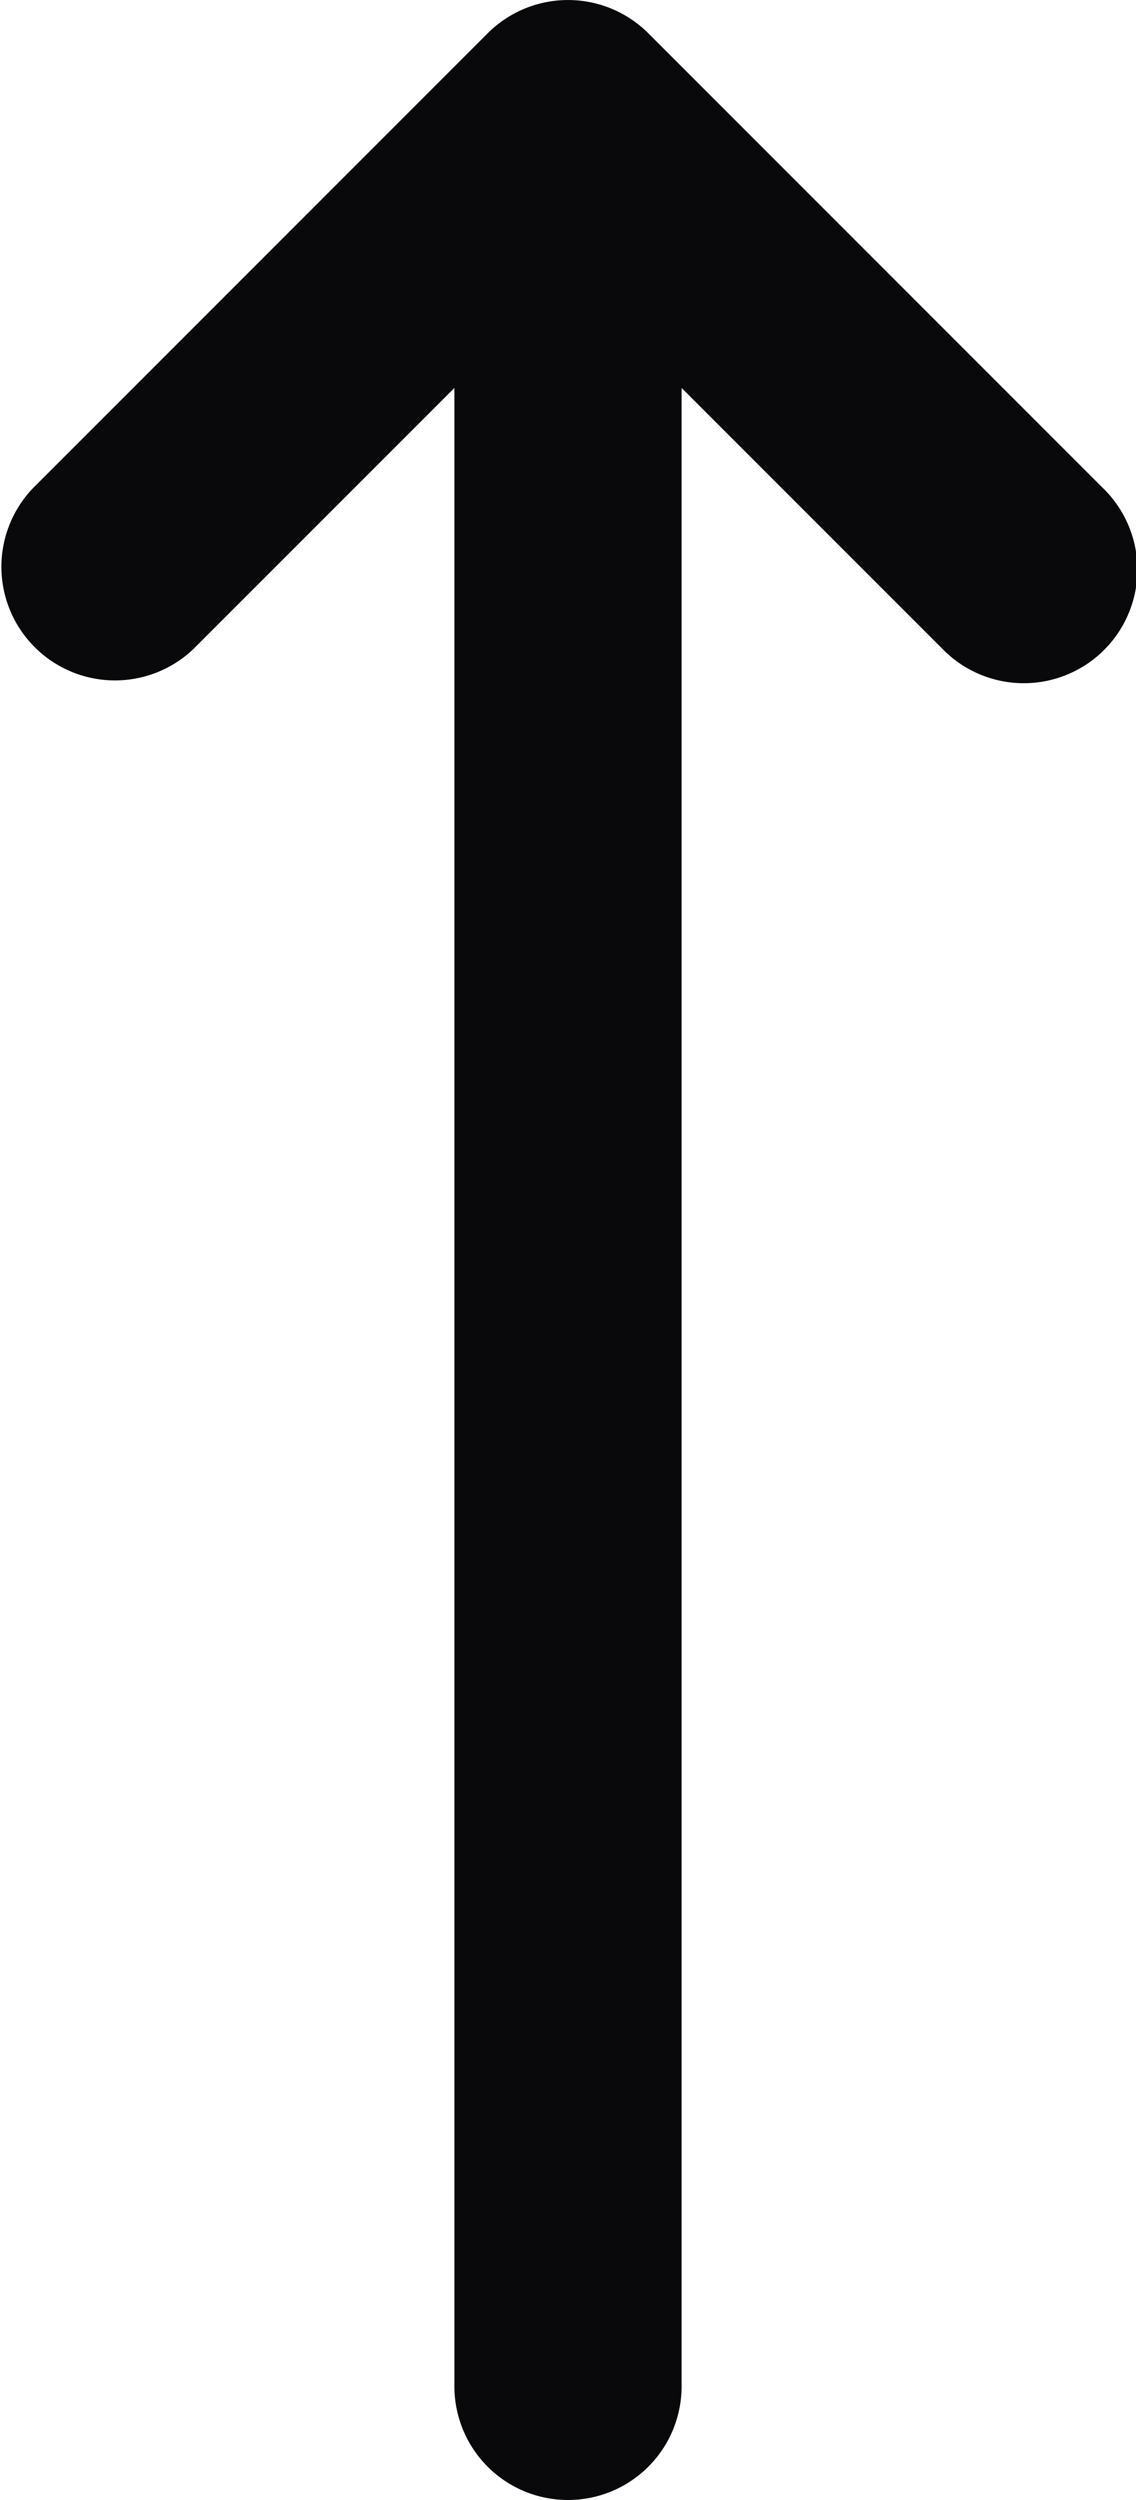<svg id="move-up" xmlns="http://www.w3.org/2000/svg" width="10" height="22" viewBox="0 0 10 22">
  <path id="Vector" d="M.293,4.293A1,1,0,0,0,1.707,5.707ZM5,1,5.707.293a1,1,0,0,0-1.414,0ZM8.293,5.707A1,1,0,1,0,9.707,4.293ZM4,21a1,1,0,0,0,2,0ZM1.707,5.707l4-4L4.293.293l-4,4Zm2.586-4,4,4L9.707,4.293l-4-4ZM4,1V21H6V1Z" fill="#09090b"/>
</svg>
